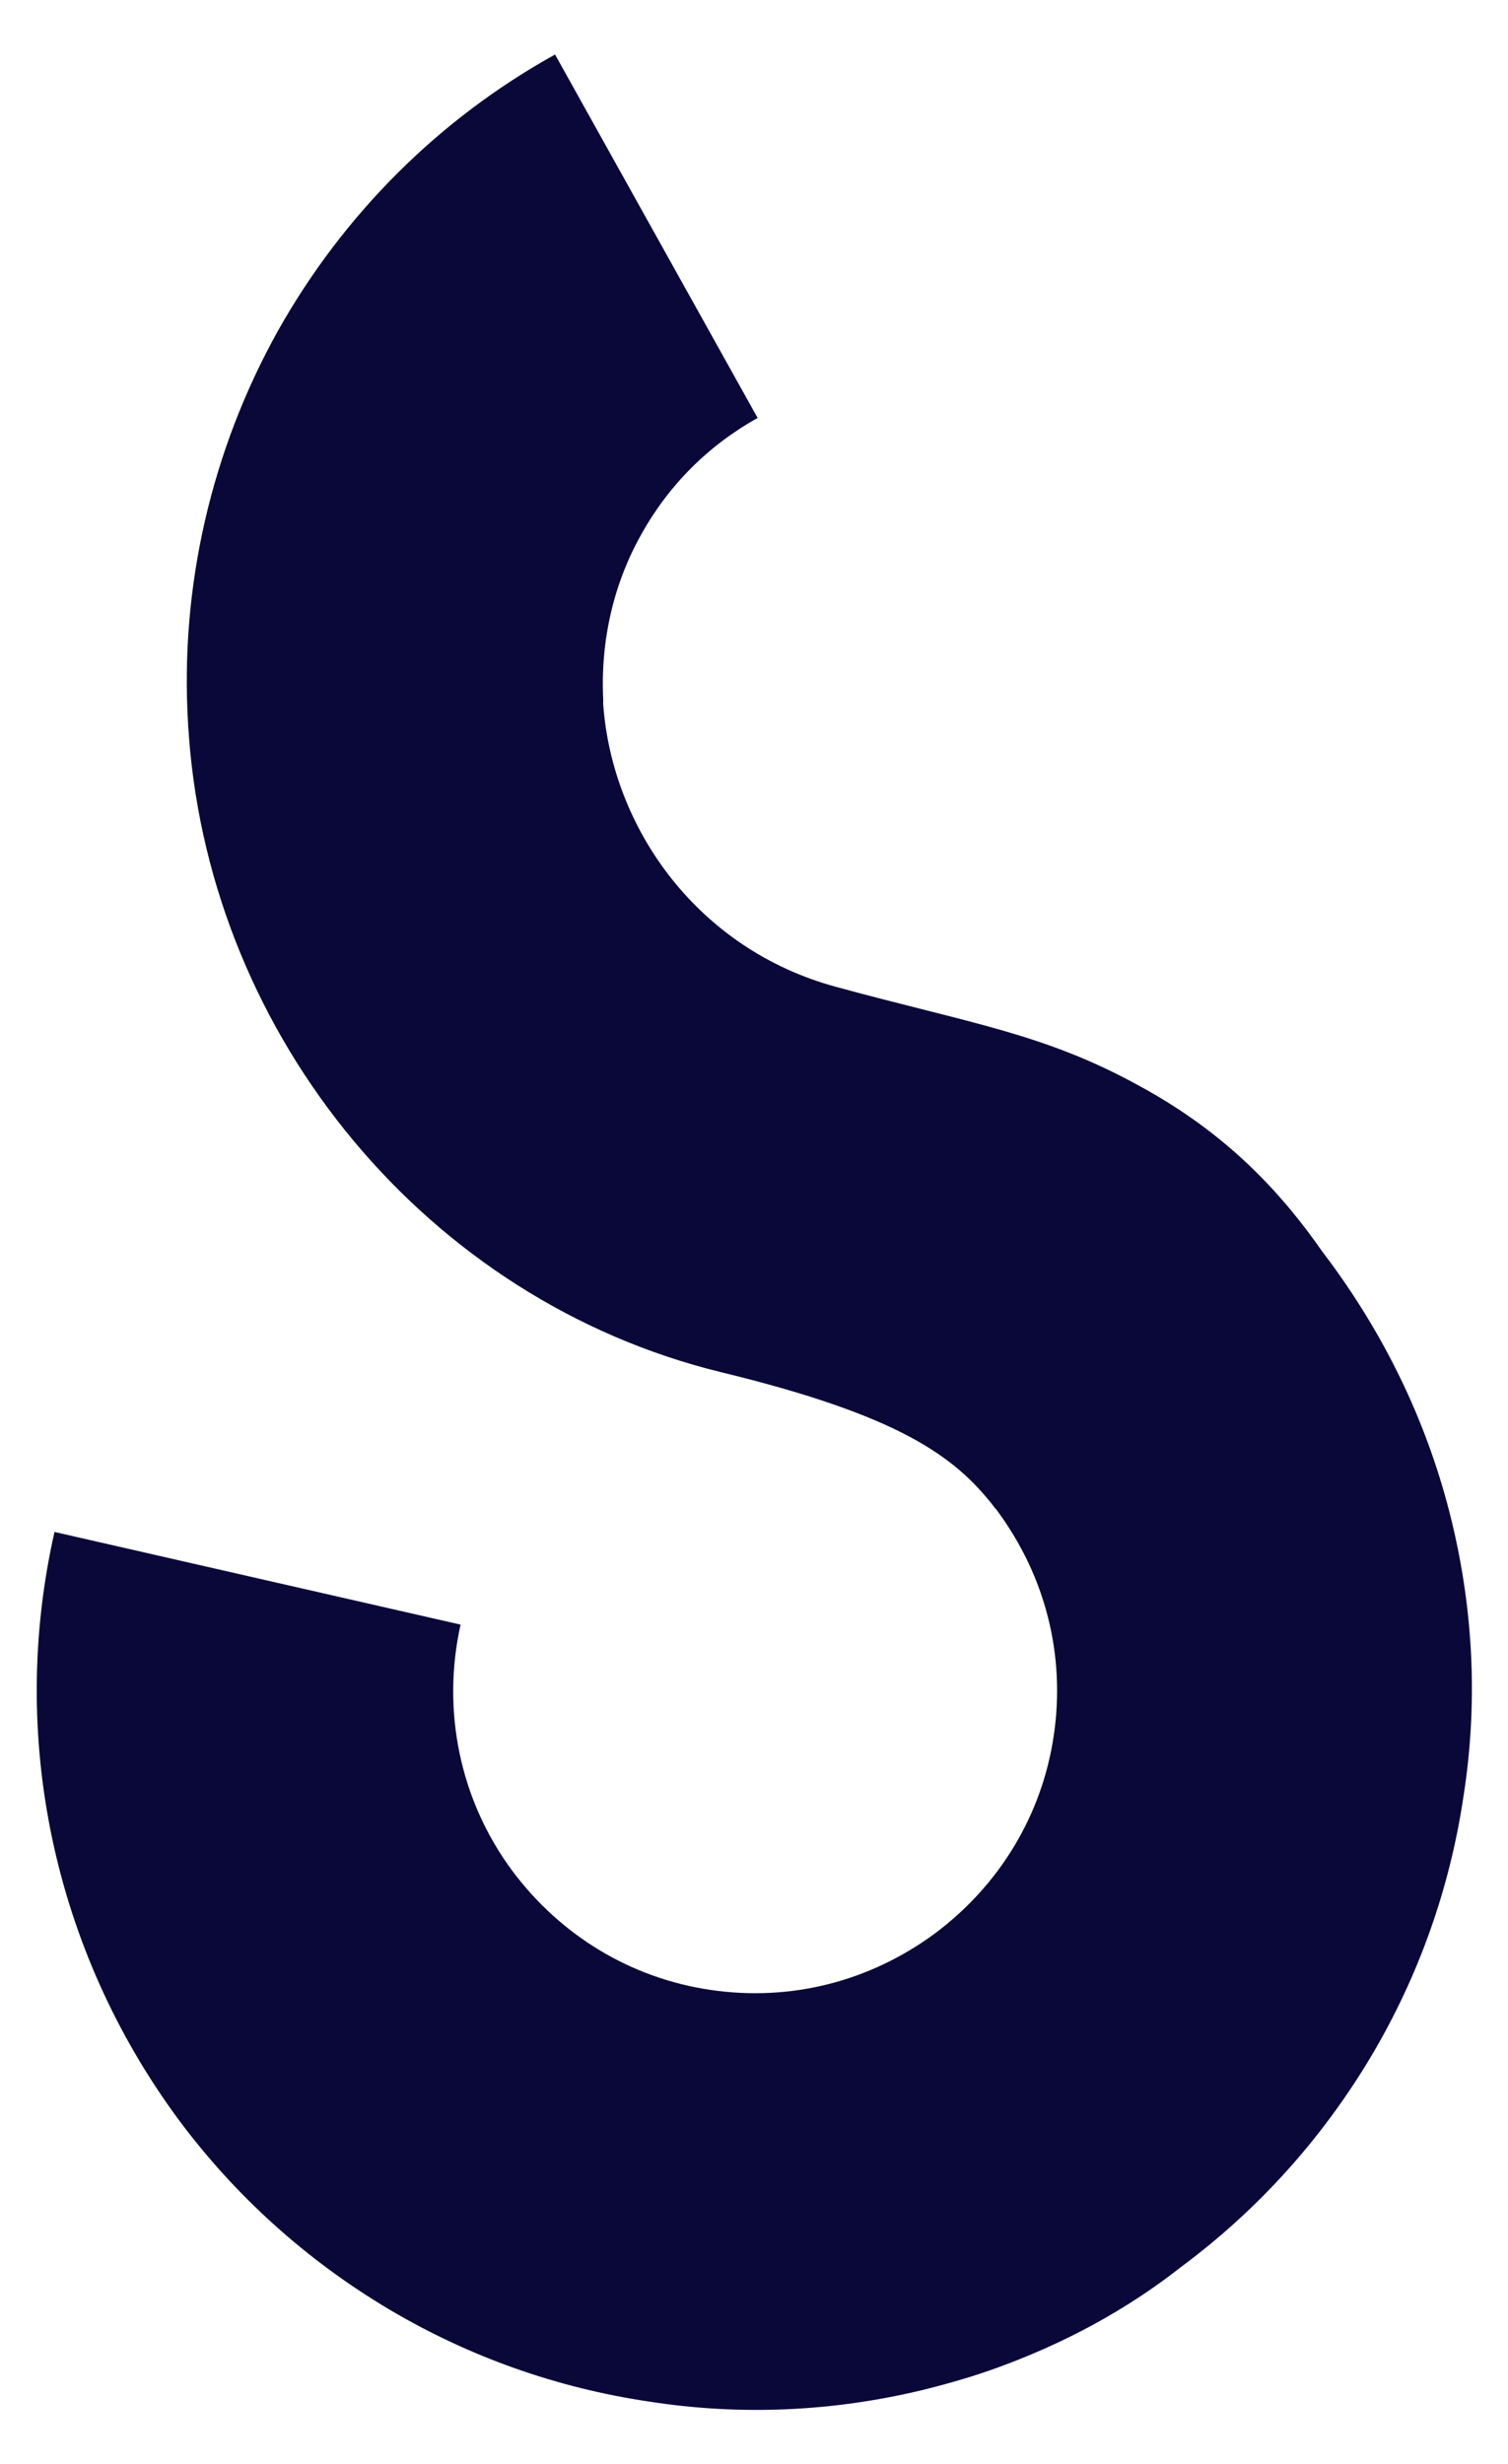 <?xml version="1.0" encoding="utf-8"?>
<!-- Generator: Adobe Illustrator 22.1.0, SVG Export Plug-In . SVG Version: 6.00 Build 0)  -->
<svg version="1.1" id="Layer_1" xmlns="http://www.w3.org/2000/svg" xmlns:xlink="http://www.w3.org/1999/xlink" x="0px" y="0px"
	 viewBox="0 0 166 271.2" style="enable-background:new 0 0 166 271.2;" xml:space="preserve">
<style type="text/css">
	.st0{fill:#0A0839;}
</style>
<g>
	<path class="st0" d="M110,260.5c-2.7,1-5.5,1.8-8.3,2.5c-9.9,2.4-20.1,2.9-30.3,1.3c-10.1-1.5-19.7-4.9-28.5-10.1
		c-9.1-5.4-17-12.5-23.3-21C5.9,214.6,0.9,191.1,6,168.6l44.7,10.2c-2.1,9.4-0.1,19.3,5.7,27.1c5.3,7.1,13,11.8,21.8,13.1
		s17.5-0.9,24.7-6.2c7.1-5.3,11.8-13,13.1-21.8c1.3-8.8-0.9-17.5-6.2-24.7c-0.1-0.2-0.3-0.3-0.4-0.5c-4.3-5.5-10.3-10-30.1-14.8
		c-32.2-7.9-56-36.7-58.5-69.9c0-0.5-0.1-1-0.1-1.5c-0.9-15.1,2.6-30.1,9.9-43.2C37.8,23.6,48.3,13.1,61.1,6l22.3,40
		c-5.4,3-9.8,7.4-12.8,12.8c-3.1,5.5-4.5,11.8-4.2,18.1c0,0.2,0,0.4,0,0.6c1,13.8,10.5,27,25.6,31.1c14.6,4,22.9,5.1,33.4,10.9
		c9.6,5.2,15.6,11.7,20.2,18.3c0.3,0.4,0.6,0.8,0.9,1.2c6.3,8.6,10.8,18.1,13.3,28.4c2.4,9.9,2.9,20.1,1.3,30.3
		c-1.5,10.1-4.9,19.7-10.1,28.5c-5.4,9.1-12.5,17-21,23.3C123.9,254.3,117.1,257.9,110,260.5z"/>
</g>
</svg>

